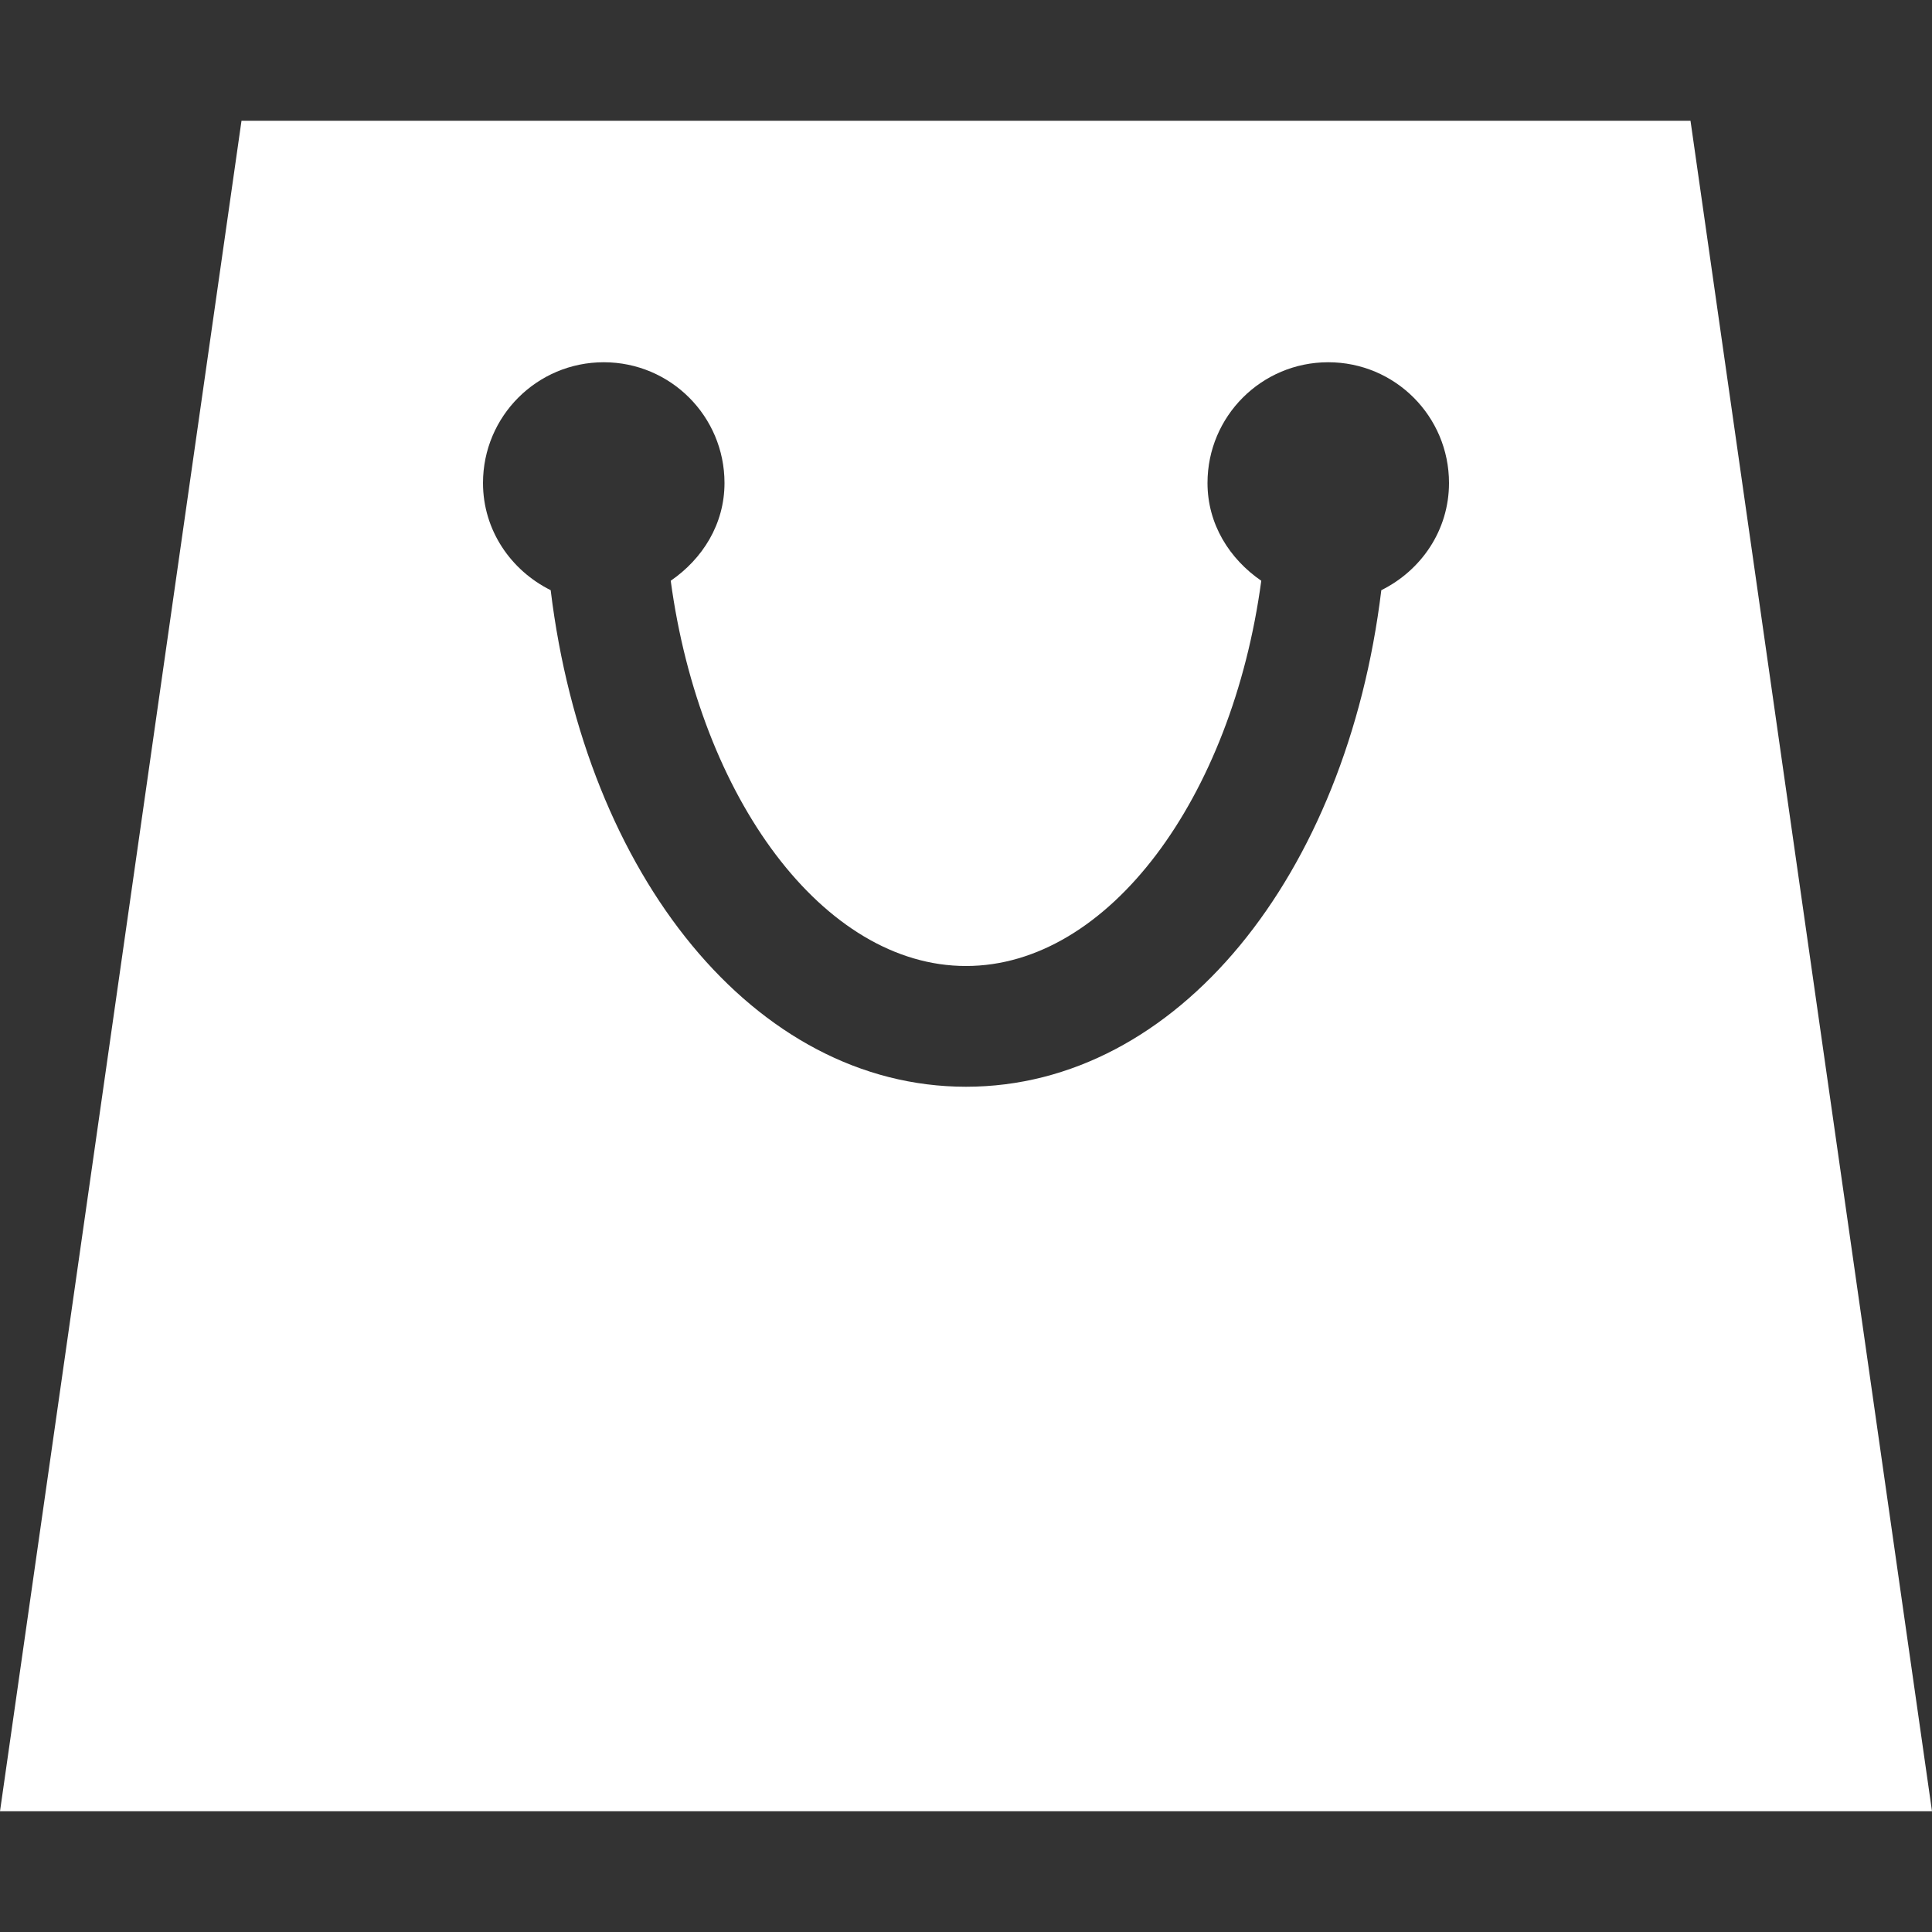 <?xml version="1.0" encoding="iso-8859-1"?>
<!-- Generator: Adobe Illustrator 16.0.0, SVG Export Plug-In . SVG Version: 6.00 Build 0)  -->
<!DOCTYPE svg PUBLIC "-//W3C//DTD SVG 1.1//EN" "http://www.w3.org/Graphics/SVG/1.1/DTD/svg11.dtd">
<svg version="1.1" id="Capa_1" xmlns="http://www.w3.org/2000/svg" xmlns:xlink="http://www.w3.org/1999/xlink" x="0px" y="0px" fill="#ffffff"
	 width="512px" height="512px" viewBox="0 0 512 512" style="enable-background:new 0 0 512 512;" xml:space="preserve">
<rect x="0" y="0" width="512" height="512" fill="#333333" stroke="none"/>
<g>
	<path d="M448,32H64L0,480h512L448,32z M366.062,156.406C356.875,232.063,311.969,288,256,288s-100.875-55.938-110.063-131.594
		C135.438,151.188,128,140.563,128,128c0-17.688,14.313-32,32-32s32,14.313,32,32c0,10.938-5.844,20.125-14.25,25.906
		C185.5,211.375,218.188,256,256,256c37.844,0,70.5-44.625,78.25-102.094C325.844,148.125,320,138.938,320,128
		c0-17.688,14.312-32,32-32s32,14.313,32,32C384,140.563,376.594,151.188,366.062,156.406z"/>
</g>
</svg>
